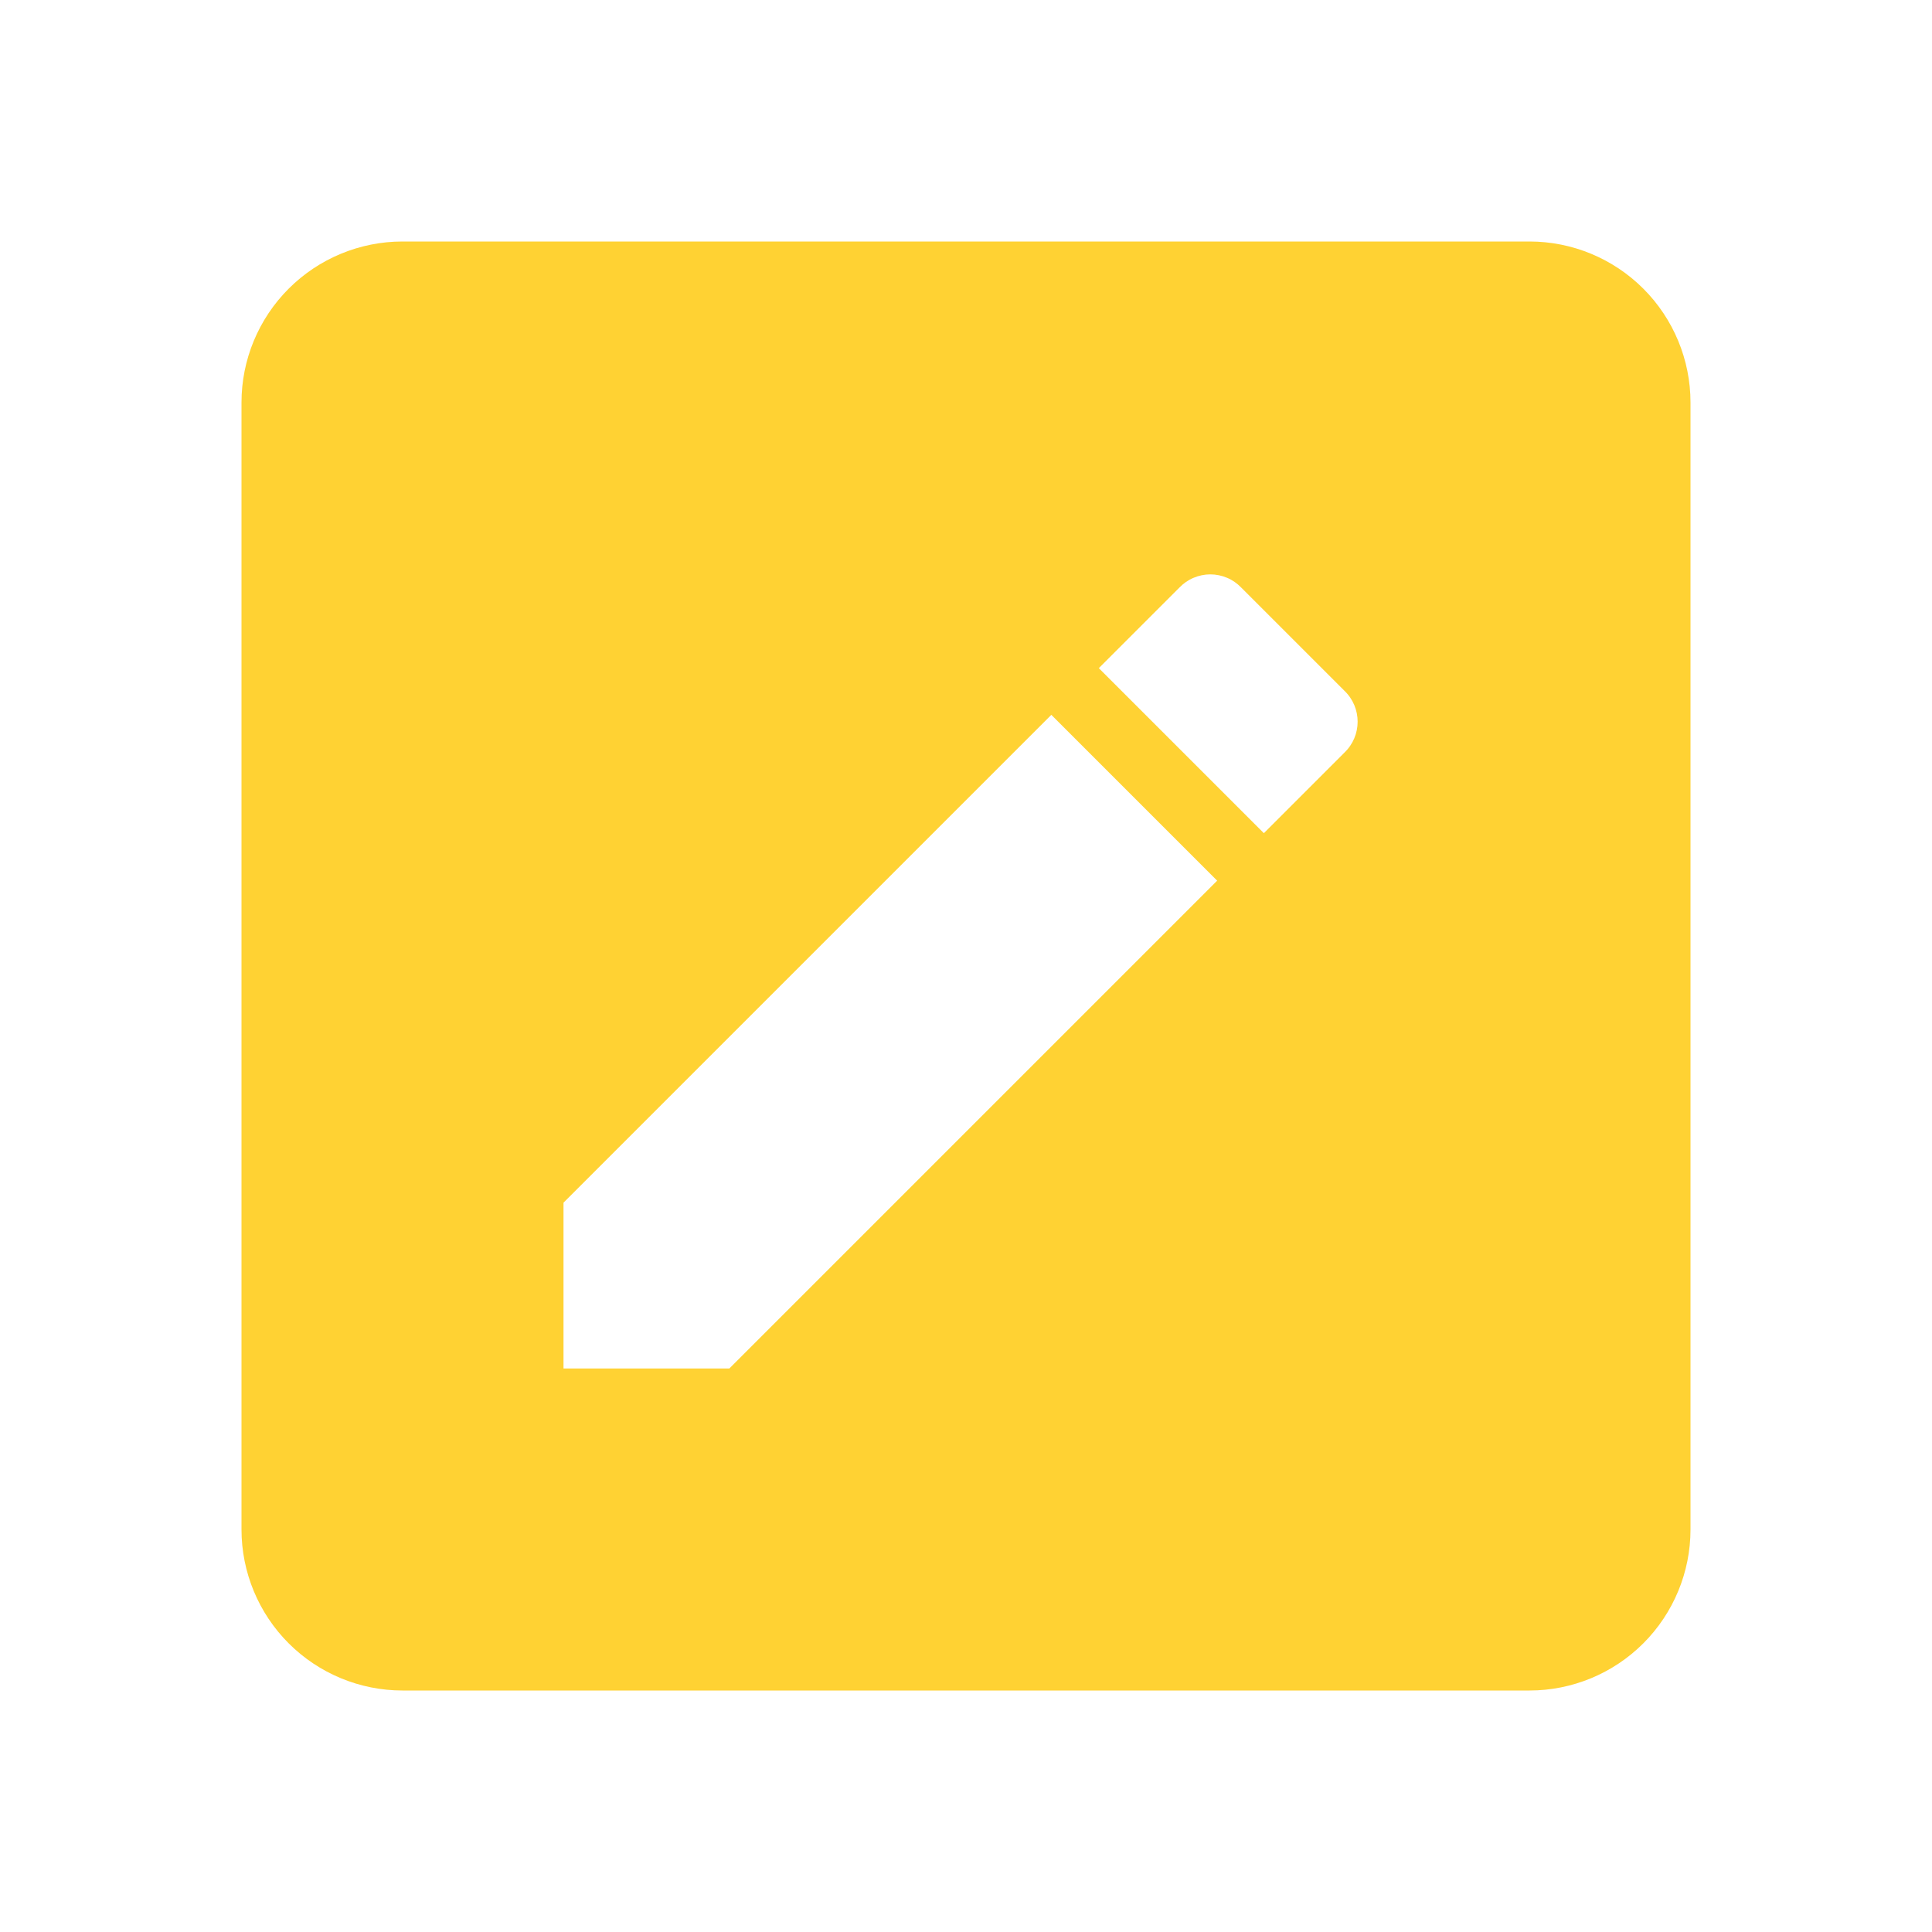 <svg width="24" height="24" viewBox="0 0 24 24" fill="none" xmlns="http://www.w3.org/2000/svg">
<path d="M19 3C19.53 3 20.039 3.211 20.414 3.586C20.789 3.961 21 4.47 21 5V19C21 19.53 20.789 20.039 20.414 20.414C20.039 20.789 19.53 21 19 21H5C4.47 21 3.961 20.789 3.586 20.414C3.211 20.039 3 19.53 3 19V5C3 4.47 3.211 3.961 3.586 3.586C3.961 3.211 4.47 3 5 3H19ZM16.7 9.35C16.92 9.14 16.92 8.79 16.7 8.58L15.42 7.3C15.37 7.248 15.311 7.206 15.244 7.178C15.178 7.15 15.107 7.135 15.035 7.135C14.963 7.135 14.892 7.15 14.826 7.178C14.759 7.206 14.7 7.248 14.65 7.3L13.65 8.3L15.7 10.35L16.7 9.35ZM7 14.94V17H9.06L15.12 10.94L13.06 8.88L7 14.94Z" fill="#FFD233"/>
</svg>
